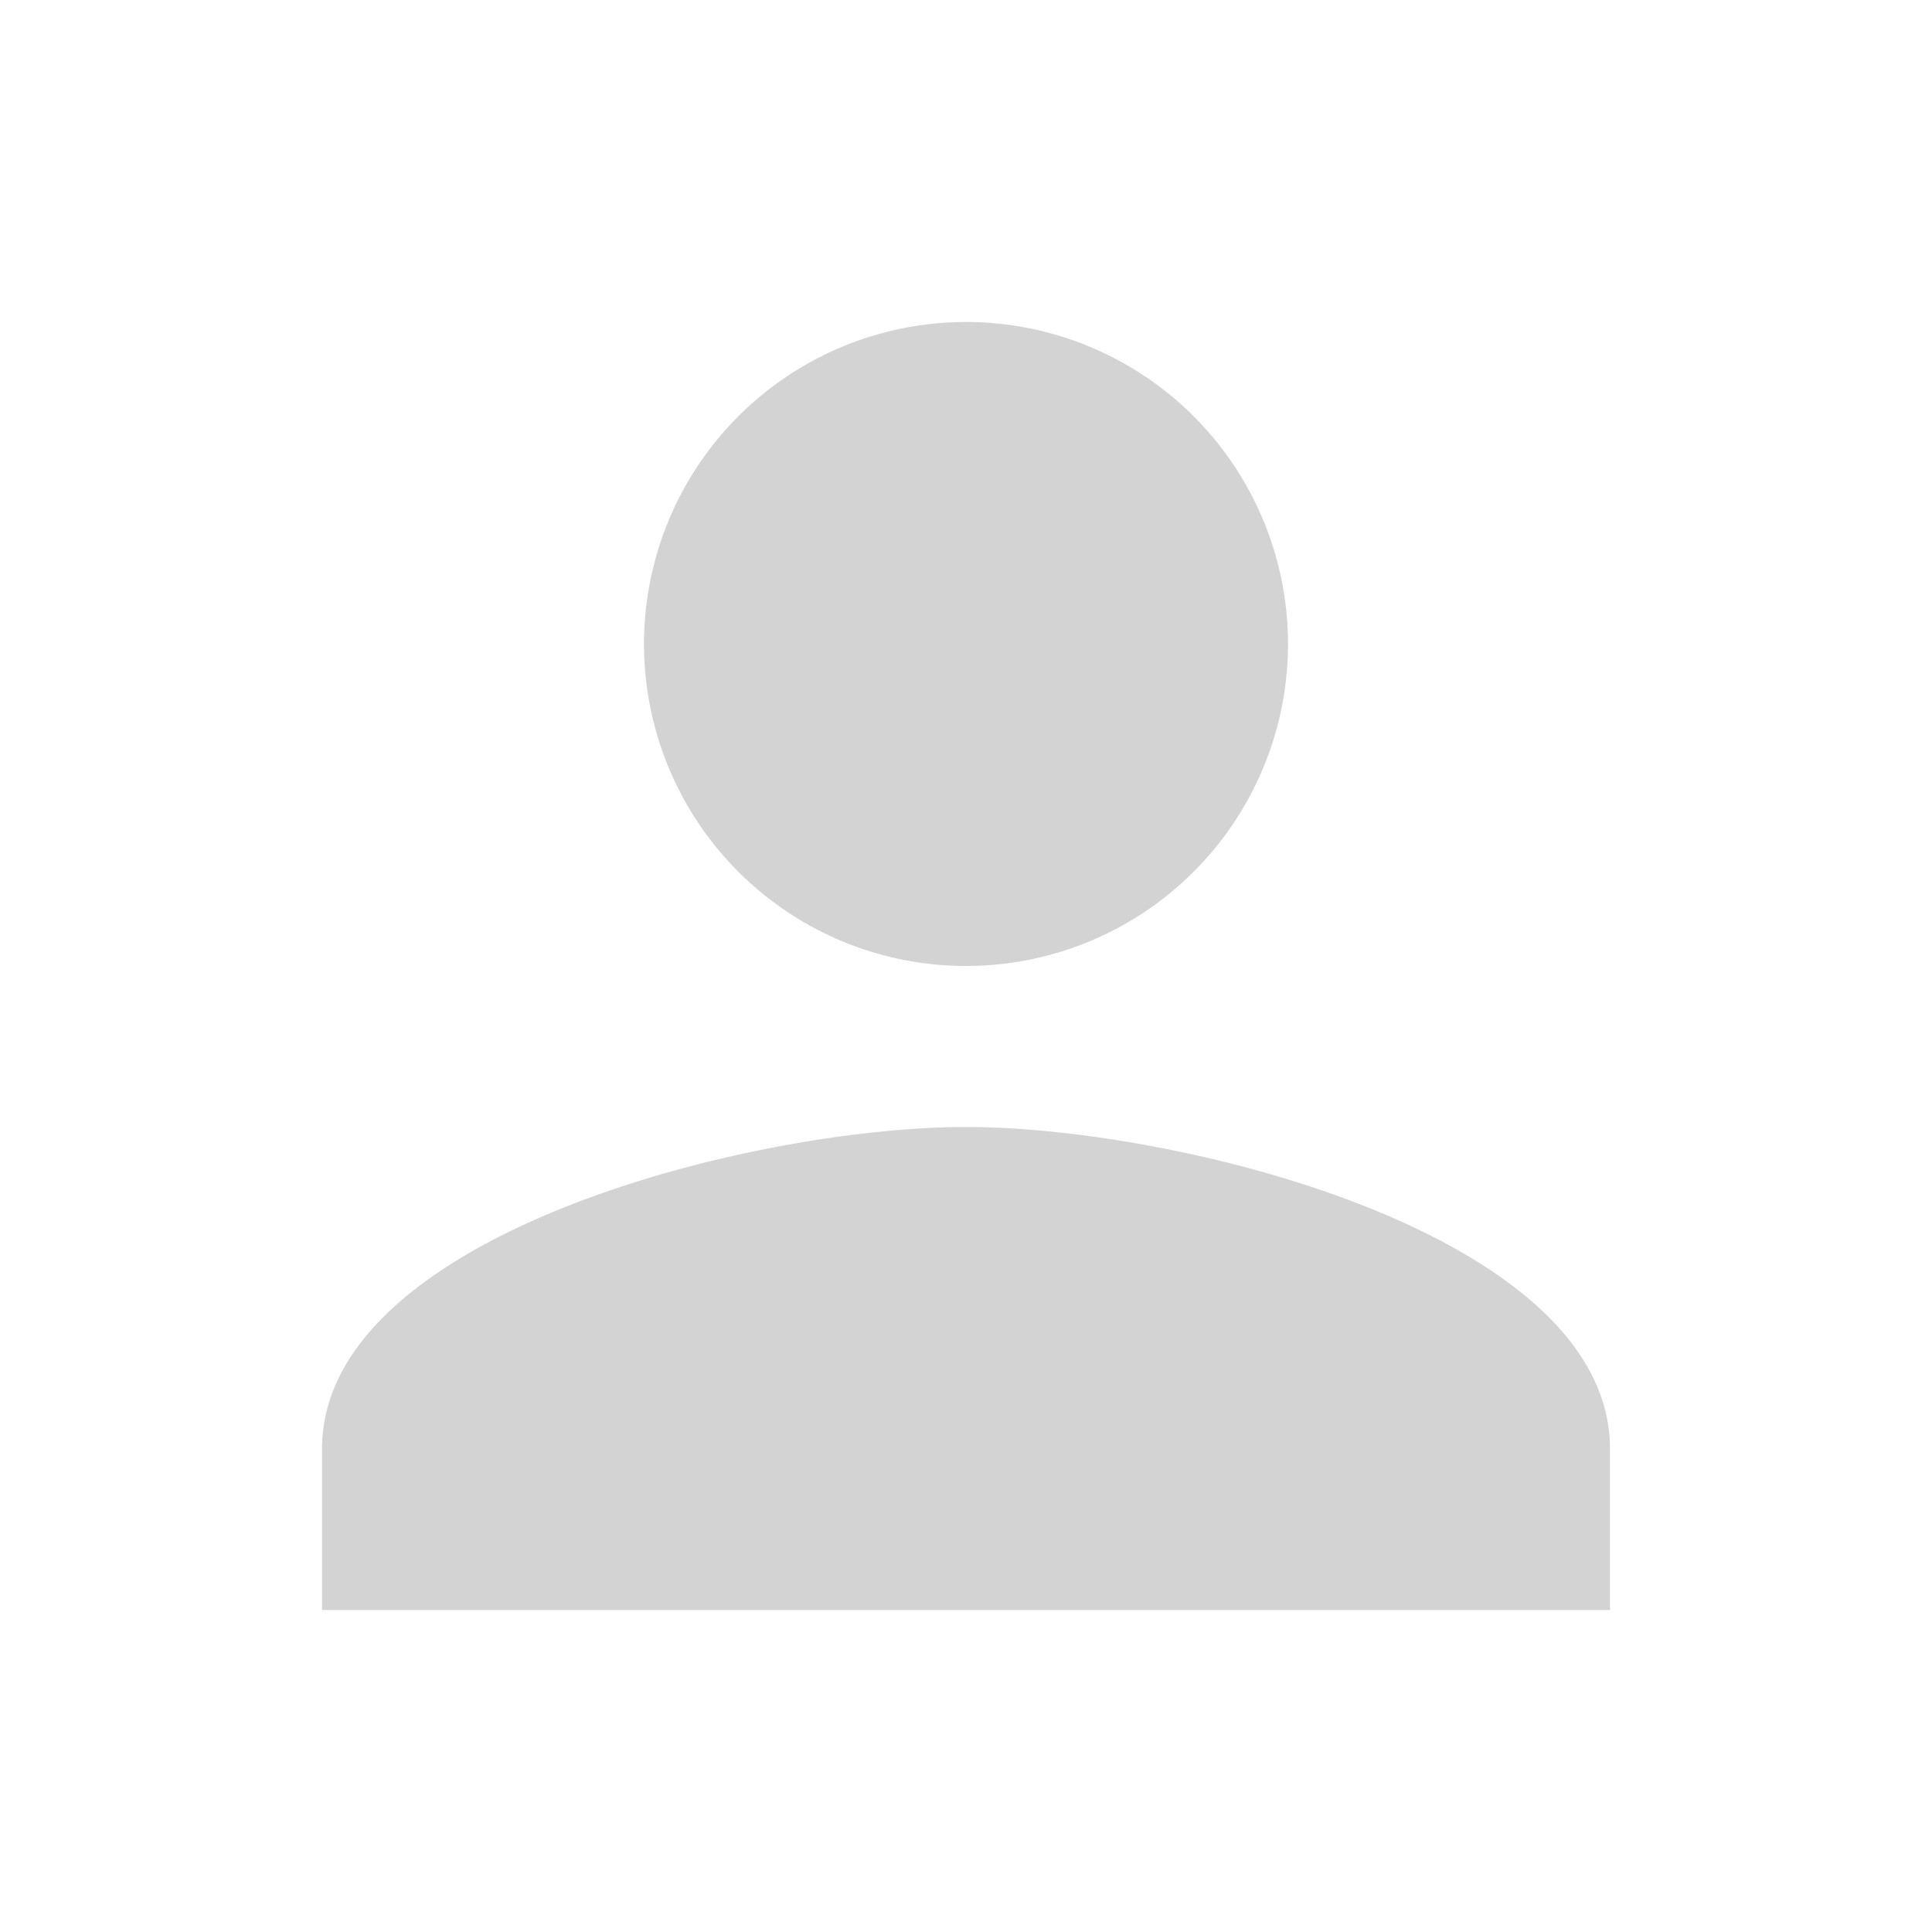 <svg xmlns="http://www.w3.org/2000/svg" height="24" width="24" fill="#D3D3D3"><path d="M0 0h24v24H0z" fill="none"/><path d="M12 12a4 4 0 1 0 0-8 4 4 0 0 0 0 8zm0 2c-2.67 0-8 1.34-8 4v2h16v-2c0-2.66-5.33-4-8-4z"/></svg>
